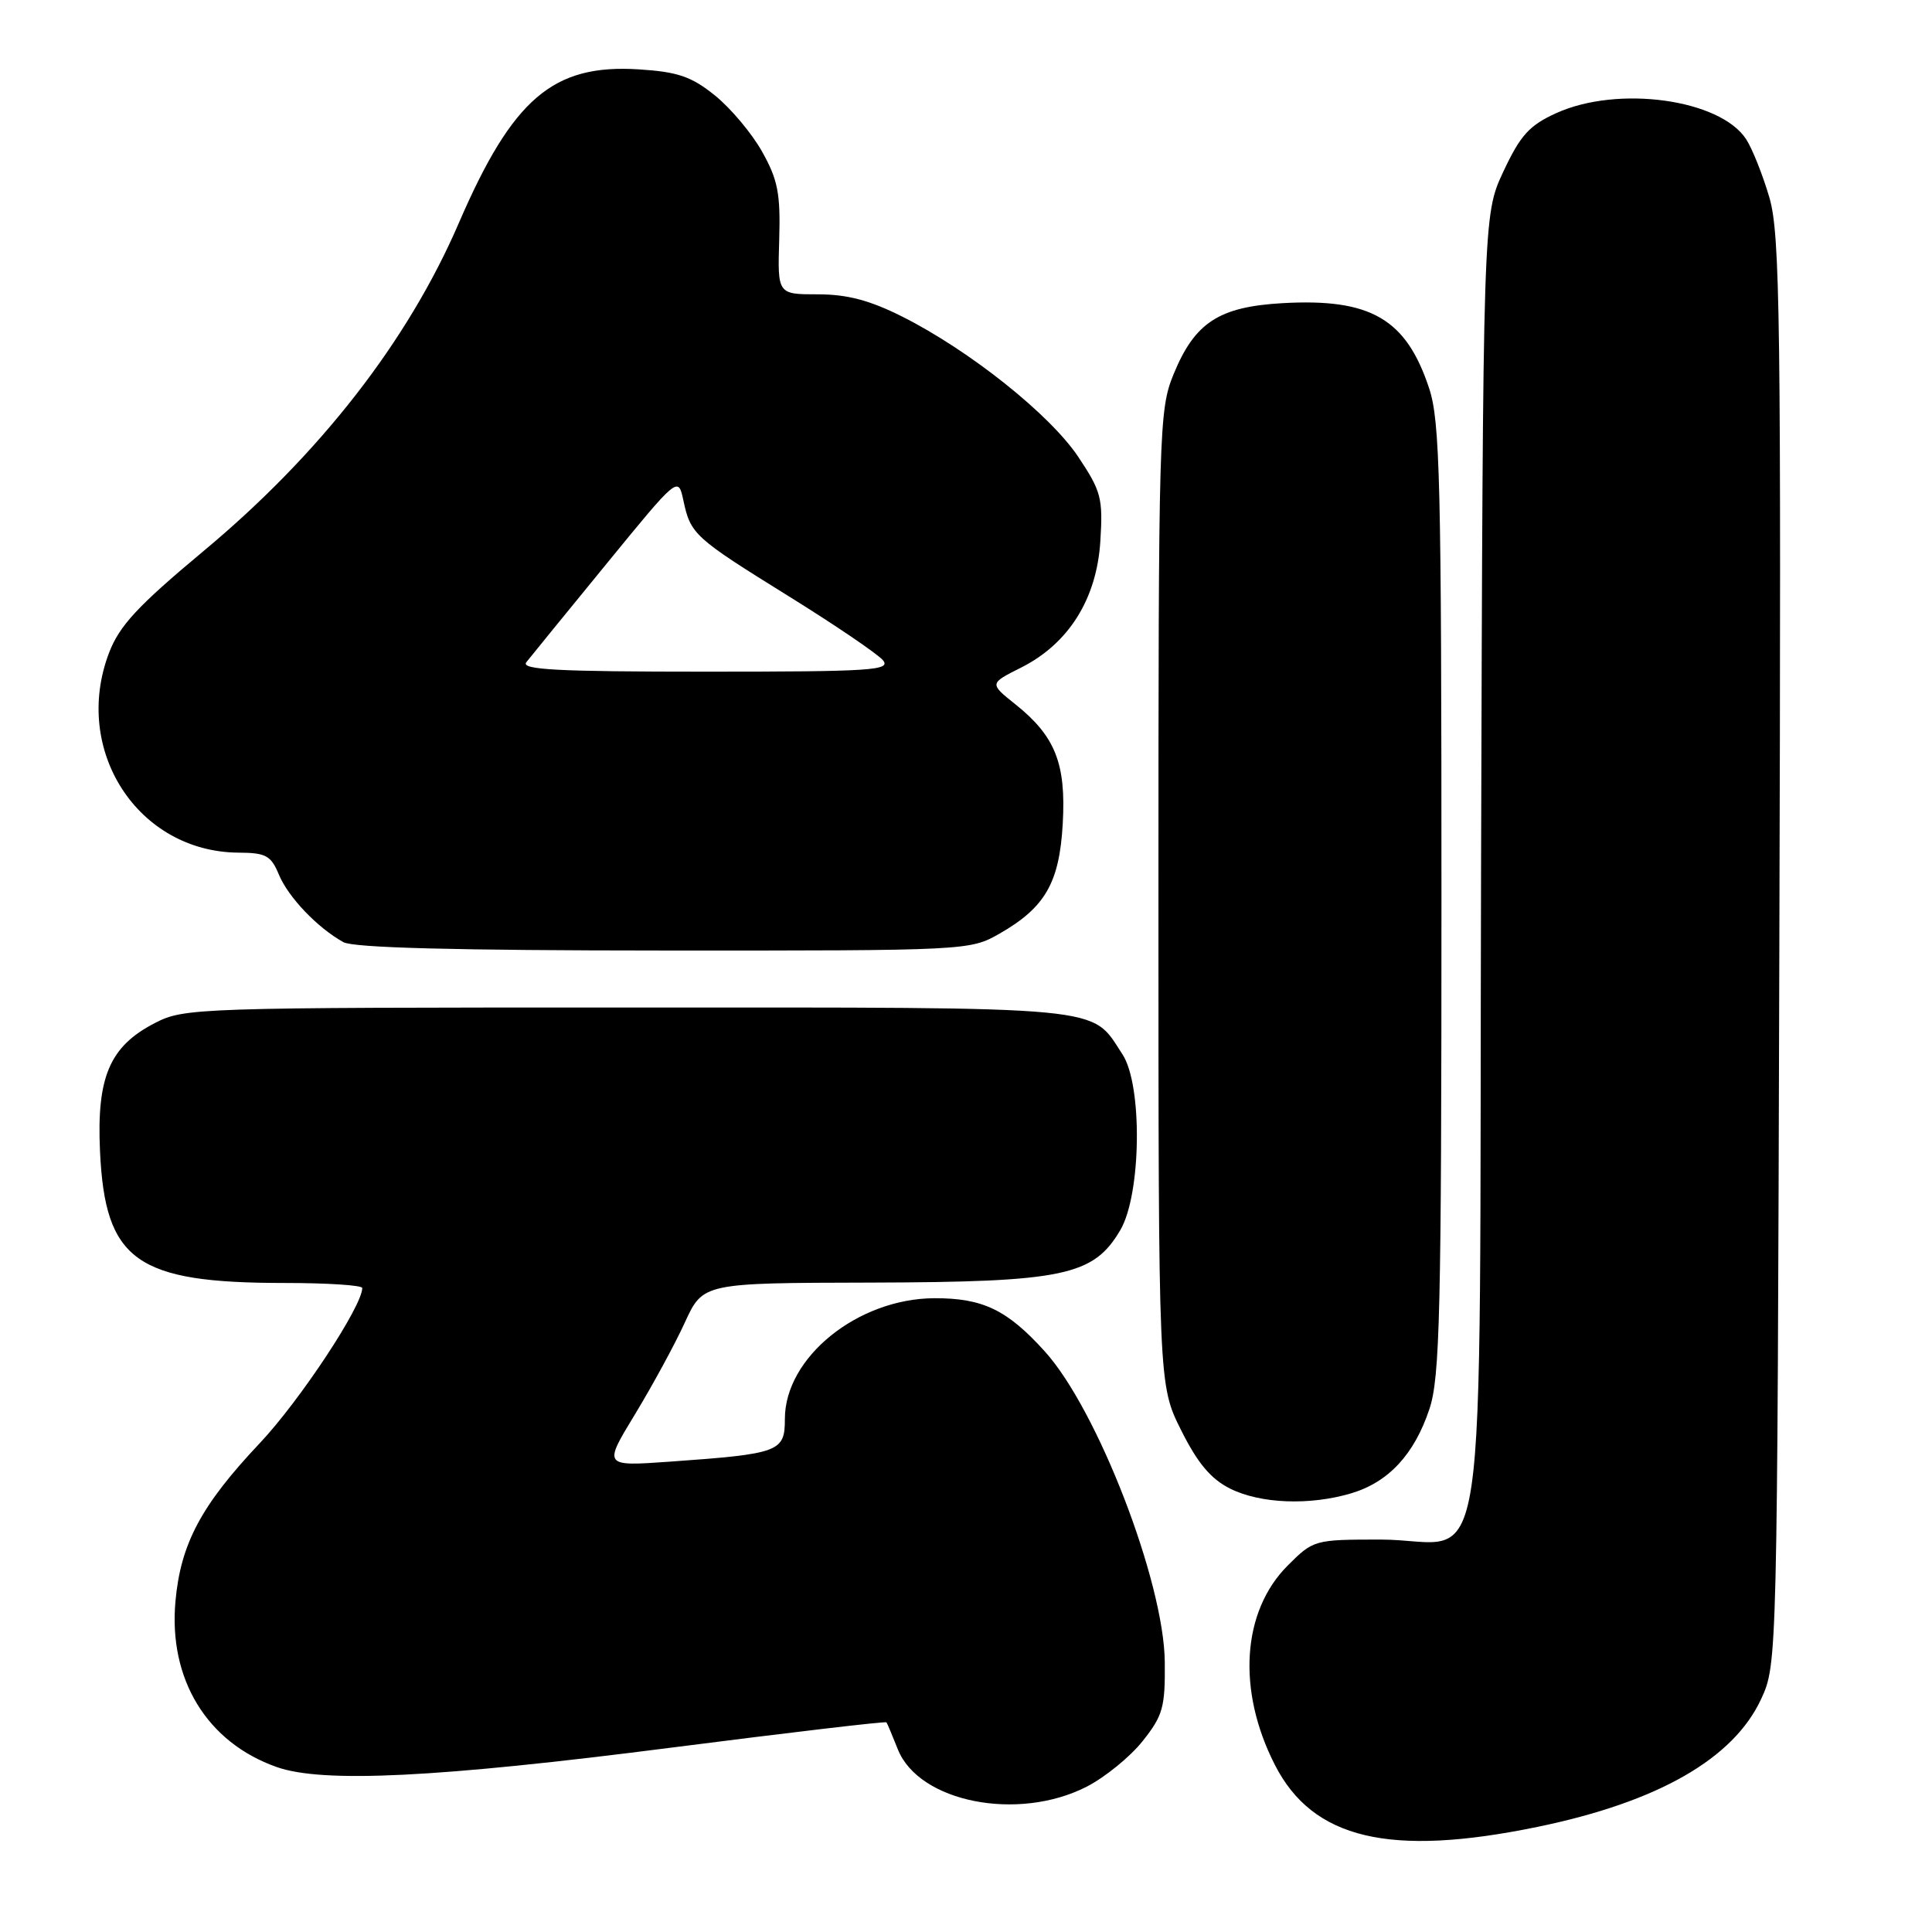 <?xml version="1.0" encoding="UTF-8" standalone="no"?>
<!DOCTYPE svg PUBLIC "-//W3C//DTD SVG 1.1//EN" "http://www.w3.org/Graphics/SVG/1.1/DTD/svg11.dtd" >
<svg xmlns="http://www.w3.org/2000/svg" xmlns:xlink="http://www.w3.org/1999/xlink" version="1.1" viewBox="0 0 256 256">
 <g >
 <path fill="currentColor"
d=" M 203.73 242.07 C 219.68 238.78 229.70 233.05 233.37 225.11 C 235.49 220.52 235.50 220.04 235.77 126.09 C 236.02 42.14 235.87 31.07 234.46 26.20 C 233.58 23.19 232.19 19.70 231.37 18.44 C 227.90 13.14 214.38 11.28 206.21 14.99 C 202.64 16.61 201.46 17.92 199.21 22.72 C 196.50 28.50 196.50 28.50 196.25 114.50 C 195.96 214.92 197.58 204.00 182.92 204.00 C 174.17 204.00 174.03 204.04 170.63 207.44 C 164.56 213.51 163.88 223.96 168.92 233.84 C 173.95 243.70 184.14 246.11 203.73 242.07 Z  M 143.98 236.75 C 146.40 235.51 149.74 232.80 151.40 230.71 C 154.10 227.32 154.40 226.22 154.34 220.21 C 154.23 209.59 145.43 186.80 138.45 179.08 C 133.46 173.55 130.22 172.00 123.80 172.02 C 113.65 172.07 104.00 179.86 104.00 188.02 C 104.00 192.38 103.31 192.64 88.72 193.68 C 79.94 194.30 79.94 194.30 84.14 187.40 C 86.44 183.61 89.42 178.14 90.74 175.25 C 93.15 170.00 93.15 170.00 115.32 169.95 C 140.94 169.88 144.89 169.05 148.45 162.99 C 151.23 158.26 151.41 143.80 148.74 139.72 C 144.47 133.20 147.59 133.50 83.04 133.50 C 25.81 133.50 24.41 133.55 20.50 135.57 C 14.53 138.65 12.80 142.72 13.25 152.52 C 13.92 167.06 18.03 170.00 37.68 170.00 C 43.36 170.00 48.00 170.30 48.00 170.67 C 48.00 173.08 39.72 185.61 34.41 191.24 C 26.65 199.46 23.94 204.55 23.25 212.17 C 22.31 222.51 27.42 230.88 36.66 234.14 C 42.76 236.30 57.94 235.55 88.88 231.58 C 104.50 229.58 117.36 228.06 117.46 228.22 C 117.57 228.37 118.25 229.98 118.97 231.80 C 121.76 238.80 134.88 241.40 143.98 236.75 Z  M 179.08 197.86 C 184.00 196.38 187.40 192.71 189.40 186.72 C 190.80 182.53 191.00 174.00 191.00 119.14 C 191.00 63.70 190.81 55.78 189.36 51.43 C 186.32 42.24 181.61 39.51 169.94 40.17 C 161.50 40.65 158.31 42.74 155.50 49.60 C 153.57 54.33 153.50 56.80 153.50 119.00 C 153.50 183.50 153.50 183.50 156.50 189.50 C 158.69 193.88 160.44 195.97 163.00 197.25 C 167.03 199.26 173.57 199.51 179.08 197.86 Z  M 132.41 123.73 C 138.50 120.25 140.38 116.98 140.82 109.12 C 141.27 101.17 139.83 97.55 134.54 93.32 C 131.09 90.57 131.09 90.57 135.30 88.46 C 141.60 85.29 145.32 79.37 145.80 71.73 C 146.16 66.01 145.92 65.09 142.85 60.50 C 139.09 54.90 128.50 46.46 119.59 41.97 C 115.25 39.79 112.27 39.00 108.36 39.00 C 103.03 39.00 103.03 39.00 103.25 31.75 C 103.43 25.64 103.07 23.81 100.98 20.09 C 99.62 17.66 96.80 14.31 94.71 12.63 C 91.60 10.13 89.81 9.52 84.63 9.19 C 73.28 8.47 67.93 13.04 60.78 29.59 C 54.03 45.22 42.40 60.17 26.93 73.05 C 18.24 80.30 15.82 82.91 14.45 86.50 C 9.52 99.41 18.28 112.91 31.63 112.98 C 35.23 113.00 35.91 113.37 36.95 115.88 C 38.20 118.89 42.07 122.94 45.50 124.84 C 46.86 125.59 60.37 125.94 88.00 125.95 C 128.09 125.97 128.54 125.94 132.41 123.73 Z  M 69.74 87.75 C 70.28 87.06 75.03 81.23 80.29 74.80 C 89.86 63.09 89.86 63.09 90.55 66.30 C 91.51 70.81 91.97 71.22 104.50 79.00 C 110.67 82.83 116.29 86.65 116.99 87.48 C 118.11 88.83 115.50 89.00 93.50 89.00 C 73.85 89.00 68.96 88.74 69.74 87.75 Z "/>
</g>
</svg>